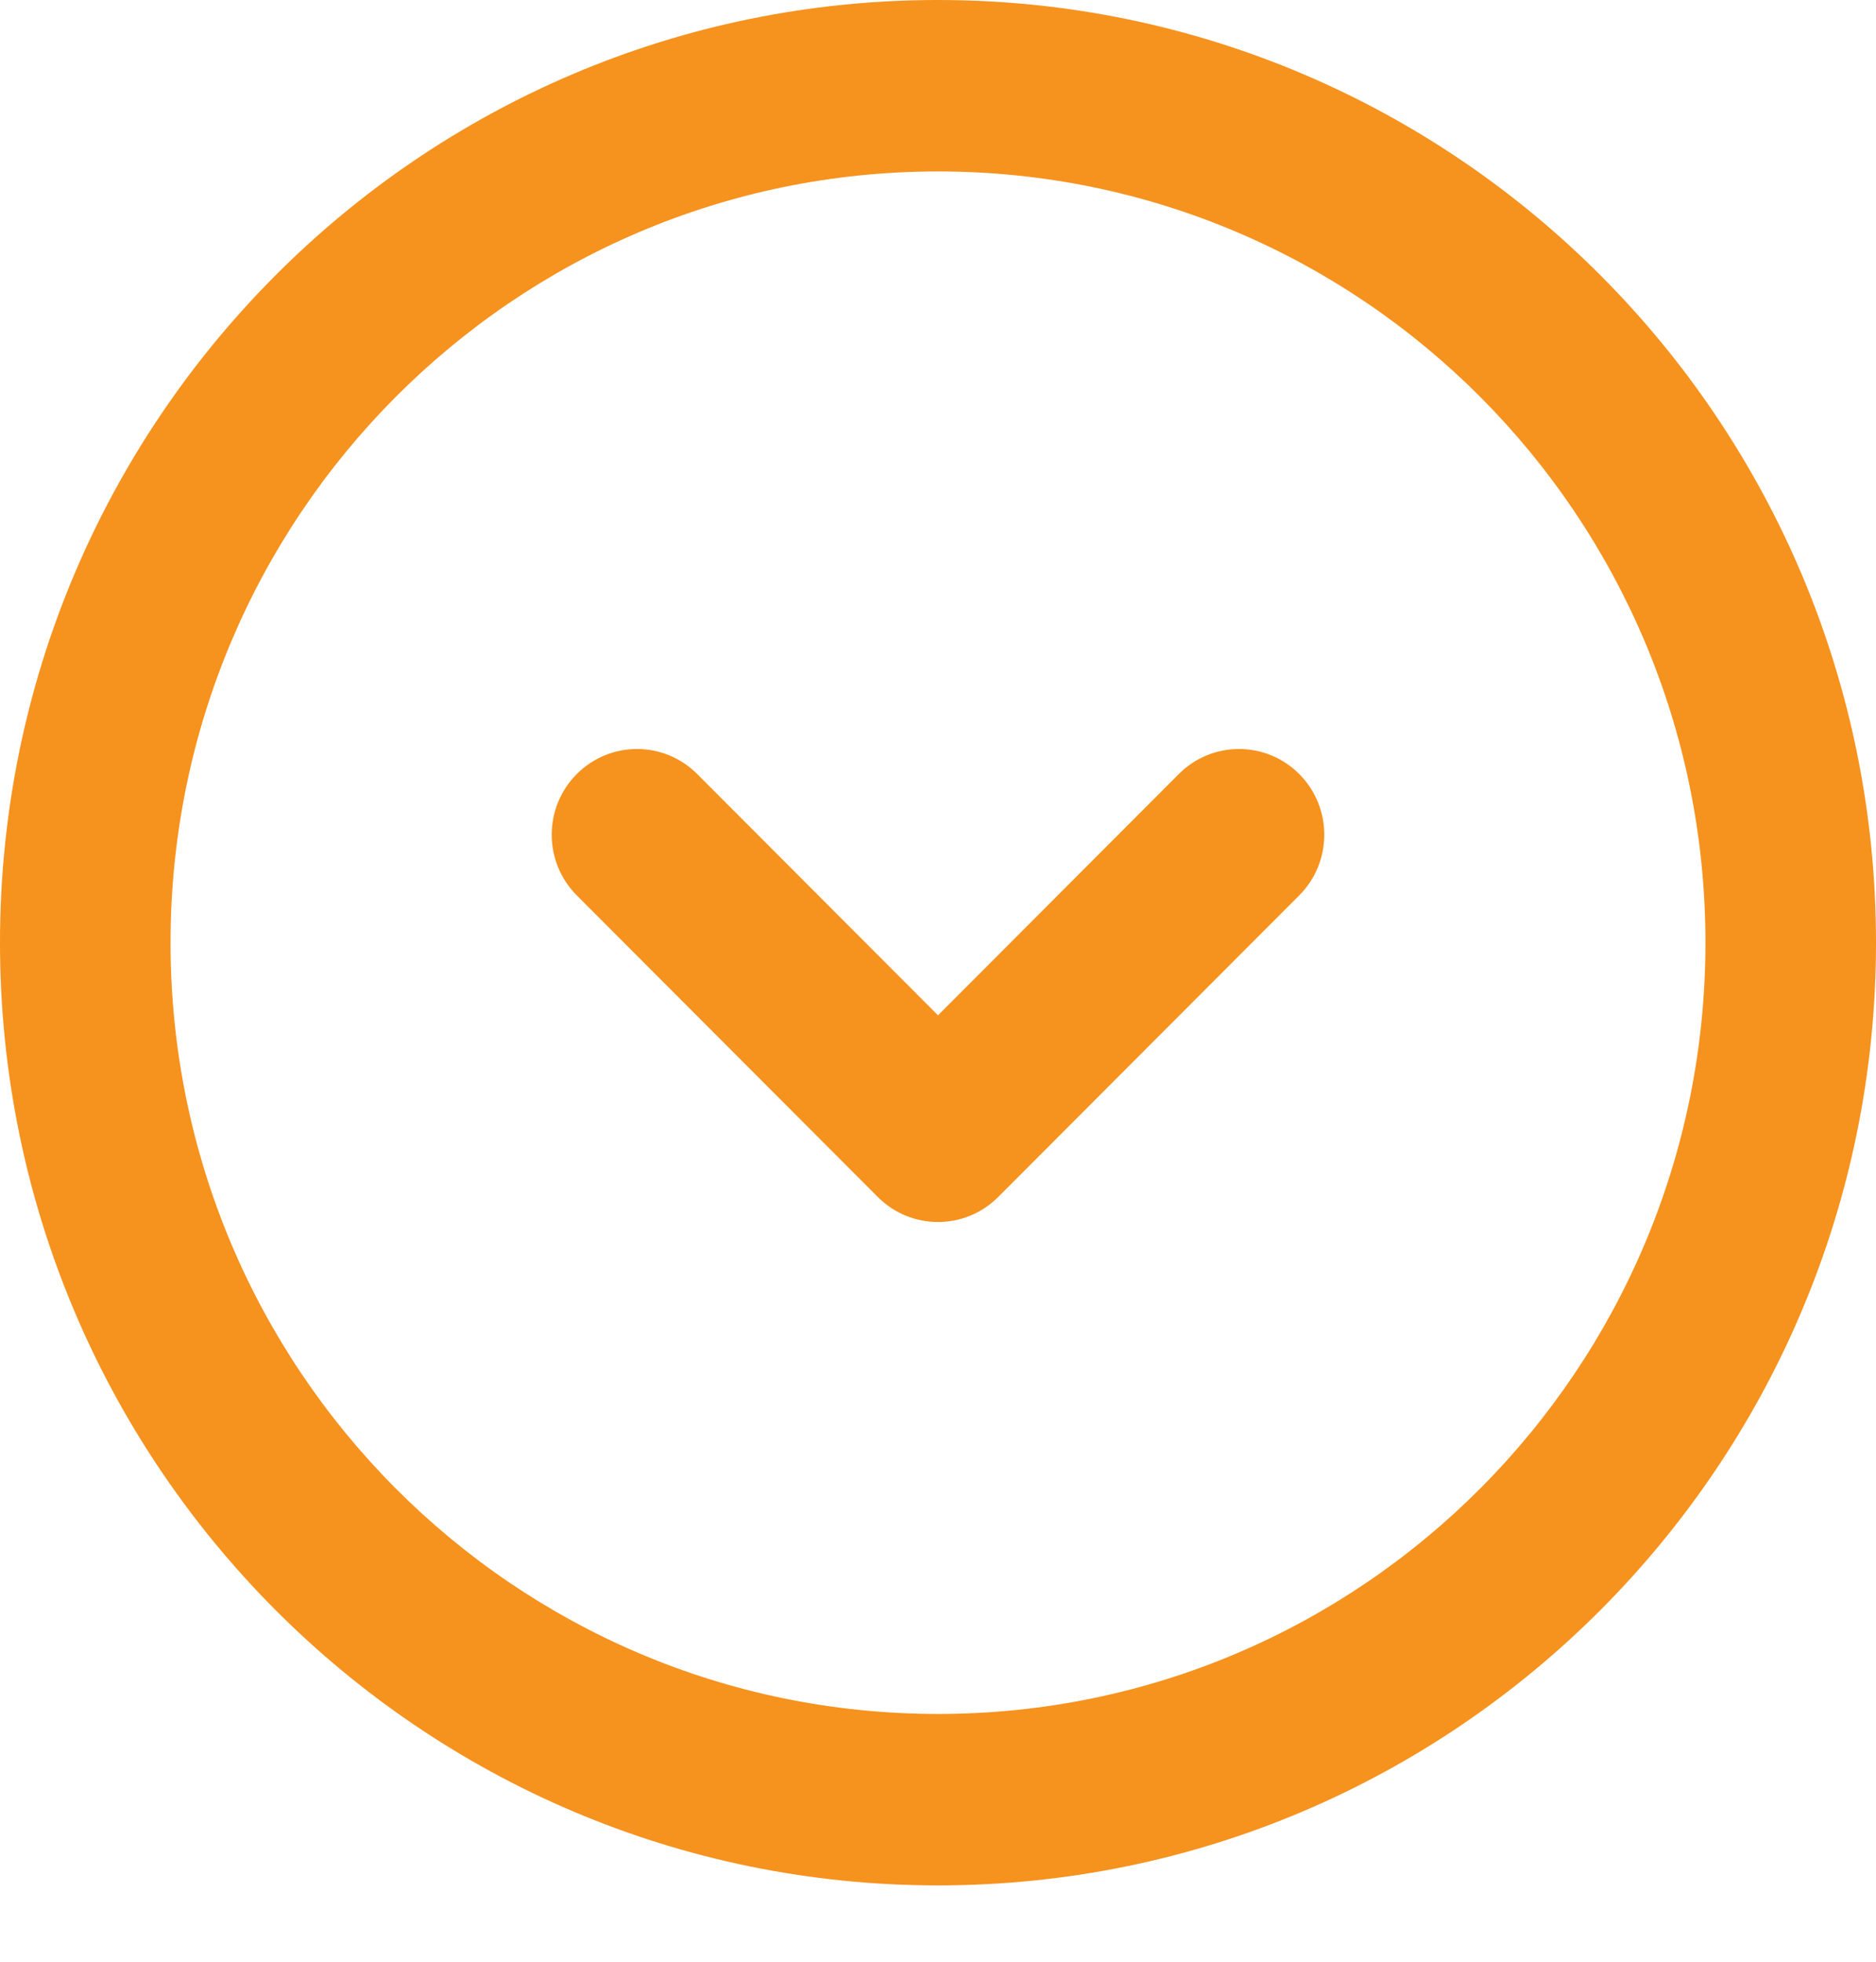 <svg width="22" height="23" viewBox="0 0 22 23" fill="none" xmlns="http://www.w3.org/2000/svg">
<path d="M8.176 9.075C7.785 8.683 7.152 8.684 6.762 9.077C6.372 9.47 6.373 10.106 6.764 10.498L10.294 14.034C10.684 14.425 11.316 14.425 11.706 14.034L15.236 10.498C15.627 10.106 15.628 9.47 15.238 9.077C14.848 8.684 14.215 8.683 13.824 9.075L11 11.904L8.176 9.075Z" fill="#F6921E"/>
<path fill-rule="evenodd" clip-rule="evenodd" d="M11 0C4.925 0 0 4.948 0 11.052C0 17.156 4.925 22.105 11 22.105C17.075 22.105 22 17.156 22 11.052C22 4.948 17.075 0 11 0ZM2 11.052C2 6.058 6.029 2.01 11 2.01C15.971 2.01 20 6.058 20 11.052C20 16.047 15.971 20.095 11 20.095C6.029 20.095 2 16.047 2 11.052Z" fill="#F6921E"/>
</svg>
